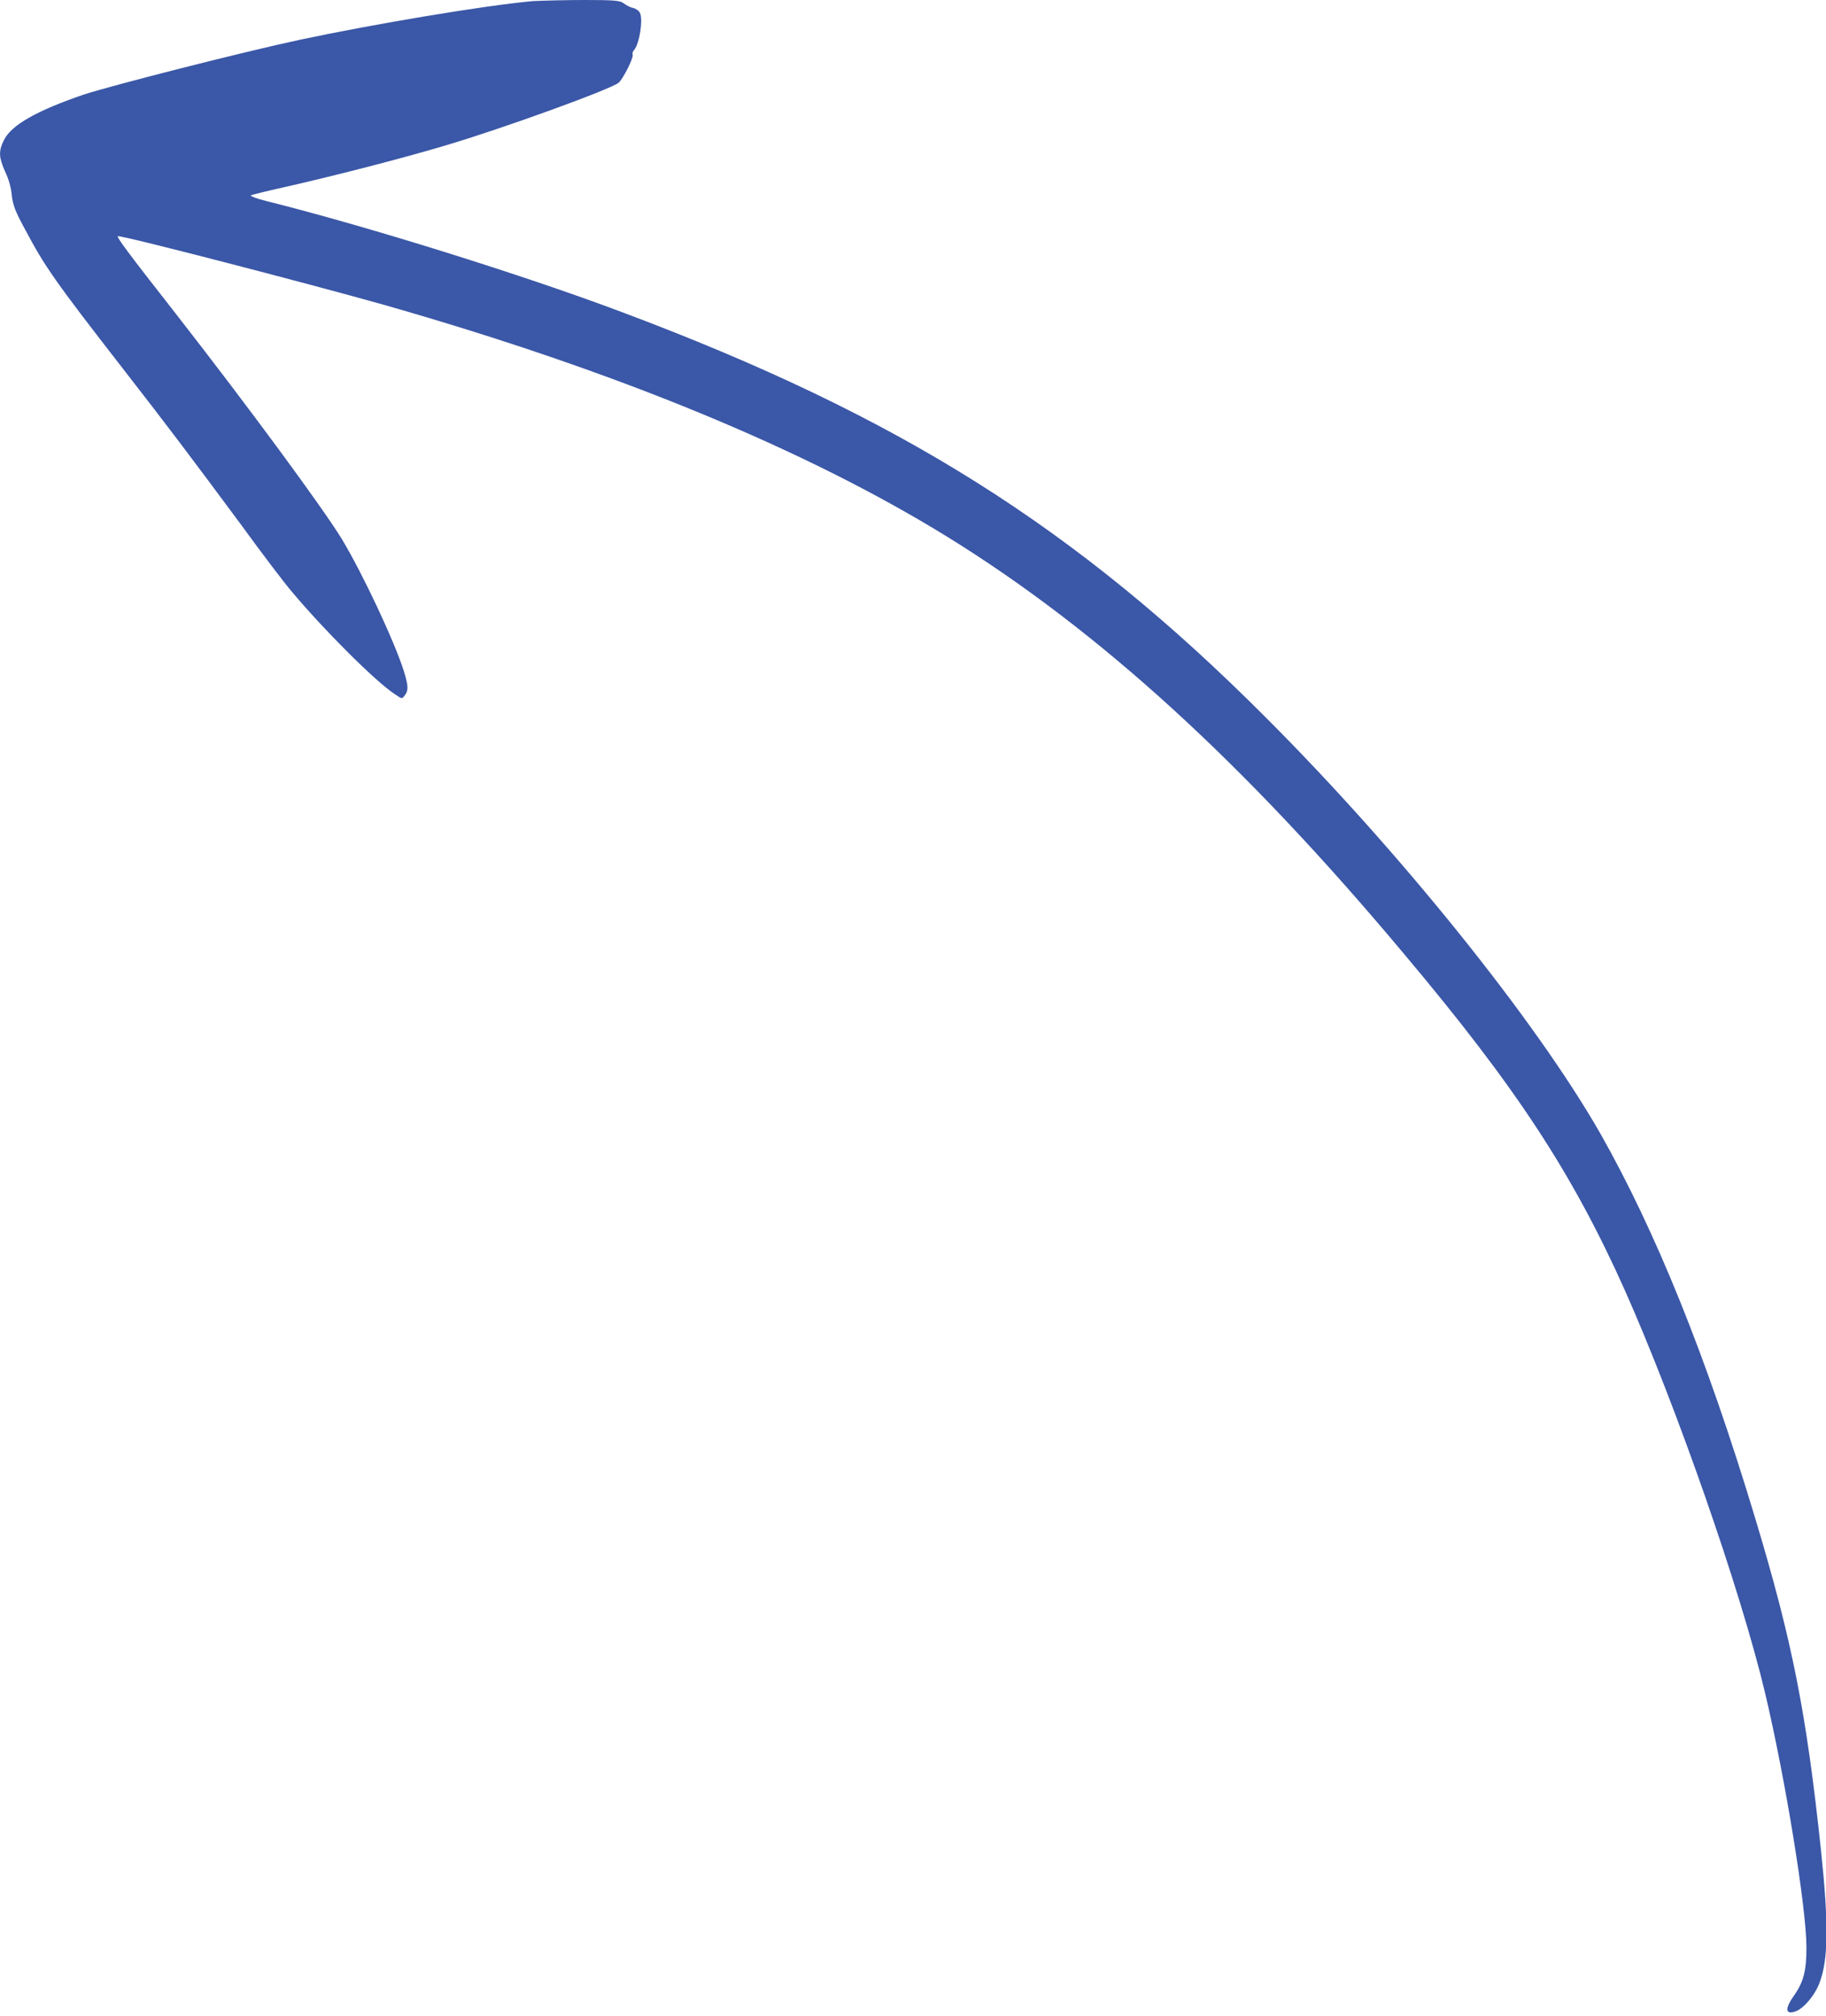 <?xml version="1.0" encoding="utf-8"?>
<!-- Generator: Adobe Illustrator 27.7.0, SVG Export Plug-In . SVG Version: 6.00 Build 0)  -->
<svg version="1.1" id="Layer_1" xmlns="http://www.w3.org/2000/svg" xmlns:xlink="http://www.w3.org/1999/xlink" x="0px" y="0px"
	 viewBox="0 0 327 361" style="enable-background:new 0 0 327 361;" xml:space="preserve">
<style type="text/css">
	.st0{fill:#3B57A7;}
</style>
<path class="st0" d="M95.4,0.2C86.6,1,67,4.3,53.8,7.1c-10.3,2.2-33.4,8.1-38.7,9.8C6.6,19.8,2,22.4,0.7,25.1c-1,2-0.9,3.1,0.2,5.6
	c0.6,1.2,1.1,2.9,1.2,4.2c0.2,1.8,0.6,2.9,2.4,6.2c3.5,6.6,5.3,9.2,17.5,24.9c8.4,10.8,12,15.6,21.2,28c3.7,5.1,7.8,10.5,9.1,12
	c5.7,6.8,15,16.1,18.4,18.3c1.3,0.9,1.3,0.9,1.8,0.2c0.7-0.9,0.6-1.8-0.2-4.4c-1.7-5.3-7.3-17.3-11.1-23.6
	C57.7,90.8,44.6,73,31.5,56.2c-8.7-11.1-10.6-13.7-10.4-13.9c0.3-0.3,33.5,8.3,47.7,12.3c41.7,11.9,75.5,25.9,100.8,41.5
	c27.2,16.8,53.2,40.5,81.9,74.8c20.1,23.9,30.1,39.2,39.5,60.2c9.2,20.7,20.7,53.6,25.1,72.1c3.6,15.2,7.4,38.4,7.4,45.6
	c0,4-0.5,6.1-2.2,8.5c-1.7,2.4-1.6,3.5,0.2,2.9c1.5-0.5,3.6-3,4.4-5.3c1.5-4.1,1.6-10.3,0.2-23.6c-2.6-24.5-5.1-37.3-11.8-59.5
	c-8.8-29.2-17.9-51.5-27.7-68.8c-11.6-20.3-36-50.6-59.9-74.5c-34-34.1-65.7-54-115.3-72.6C93.6,49.2,65.7,40.5,47.7,36
	c-1.7-0.4-2.9-0.9-2.8-1c0.1-0.1,2.9-0.8,6.1-1.5c8.8-2,20.9-5.1,28.6-7.4c10.5-3.1,30-10.2,31.2-11.3c0.8-0.7,2.7-4.5,2.5-5
	c-0.1-0.2,0-0.6,0.3-0.9c0.9-1.1,1.6-5.4,1-6.6c-0.2-0.4-0.8-0.8-1.3-0.9c-0.5-0.1-1.2-0.5-1.6-0.8C111.1,0.1,110,0,104.9,0
	C101.6,0,97.3,0.1,95.4,0.2z"/>
</svg>
